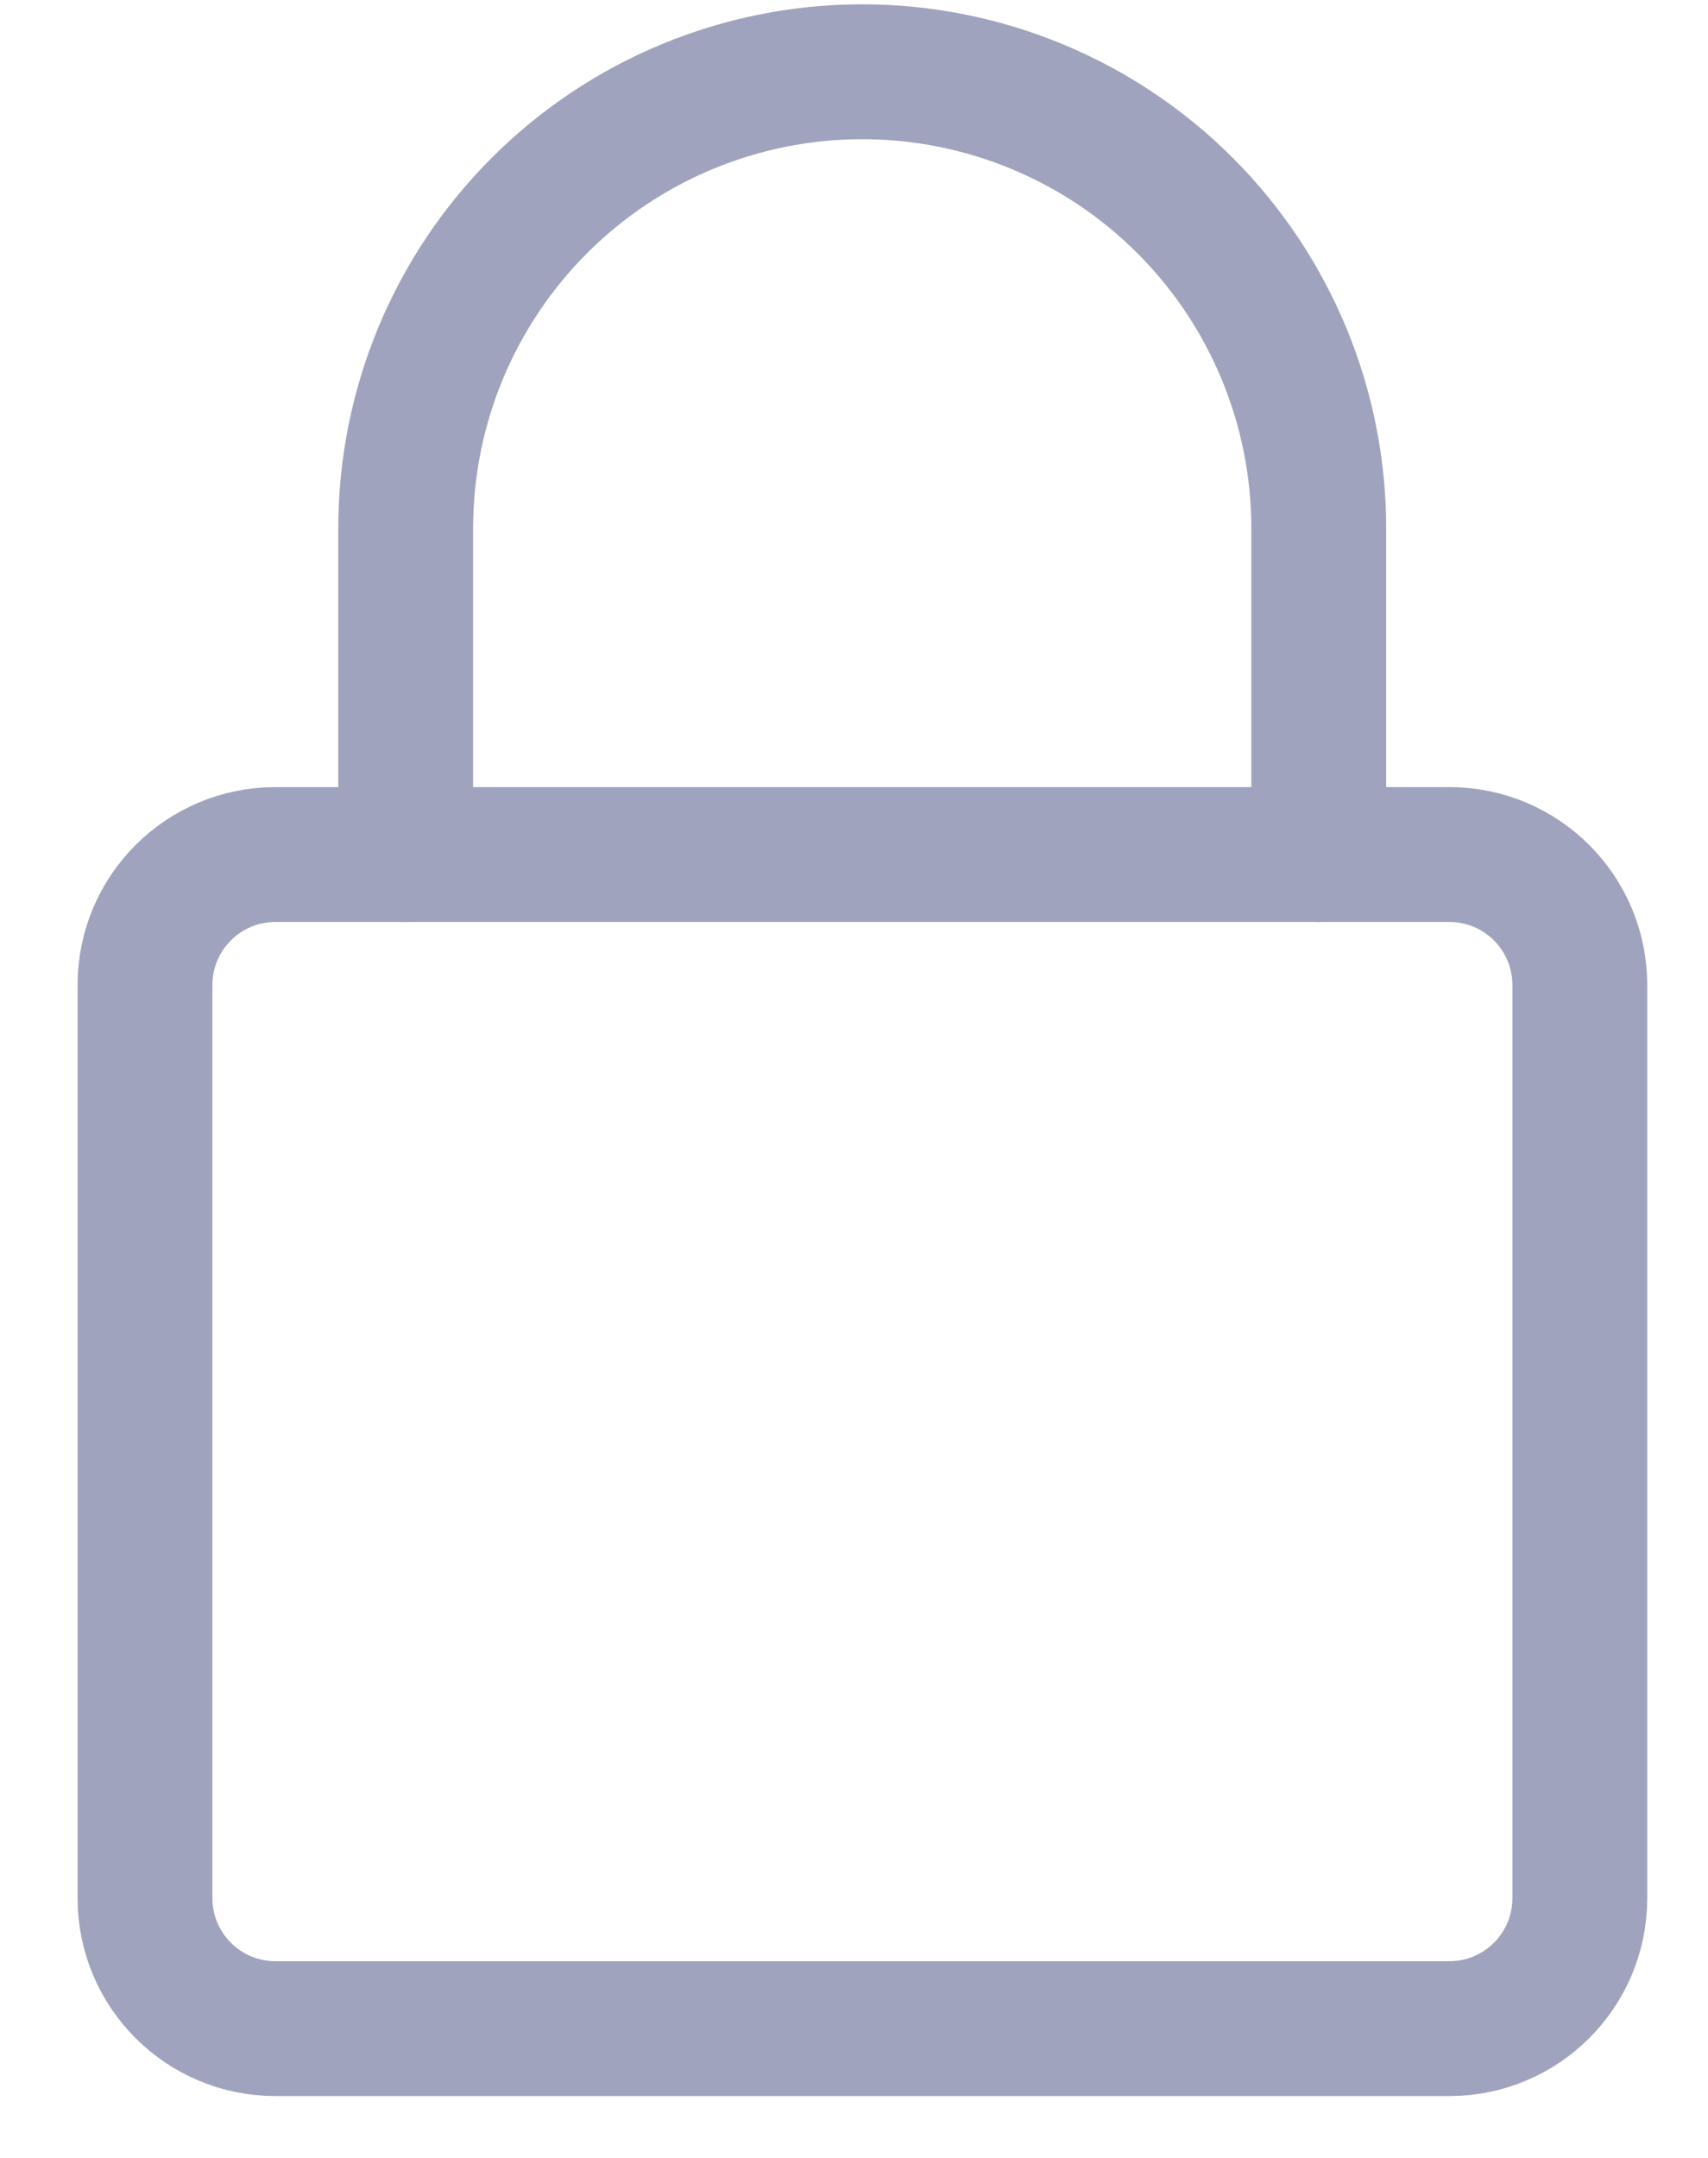 <svg width="19" height="24" viewBox="0 0 19 24" fill="none" xmlns="http://www.w3.org/2000/svg">
<path d="M16.123 9.504H3.064C2.263 9.504 1.613 10.153 1.613 10.955V21.111C1.613 21.913 2.263 22.562 3.064 22.562H16.123C16.924 22.562 17.574 21.913 17.574 21.111V10.955C17.574 10.153 16.924 9.504 16.123 9.504Z" stroke="#A0A3BD" stroke-width="1.5" stroke-linecap="round" stroke-linejoin="round"/>
<path d="M4.513 9.504V5.876C4.513 4.529 5.048 3.238 6.001 2.285C6.953 1.333 8.245 0.798 9.591 0.798C10.938 0.798 12.23 1.333 13.182 2.285C14.135 3.238 14.67 4.529 14.67 5.876V9.504" stroke="#A0A3BD" stroke-width="1.5" stroke-linecap="round" stroke-linejoin="round"/>
</svg>
